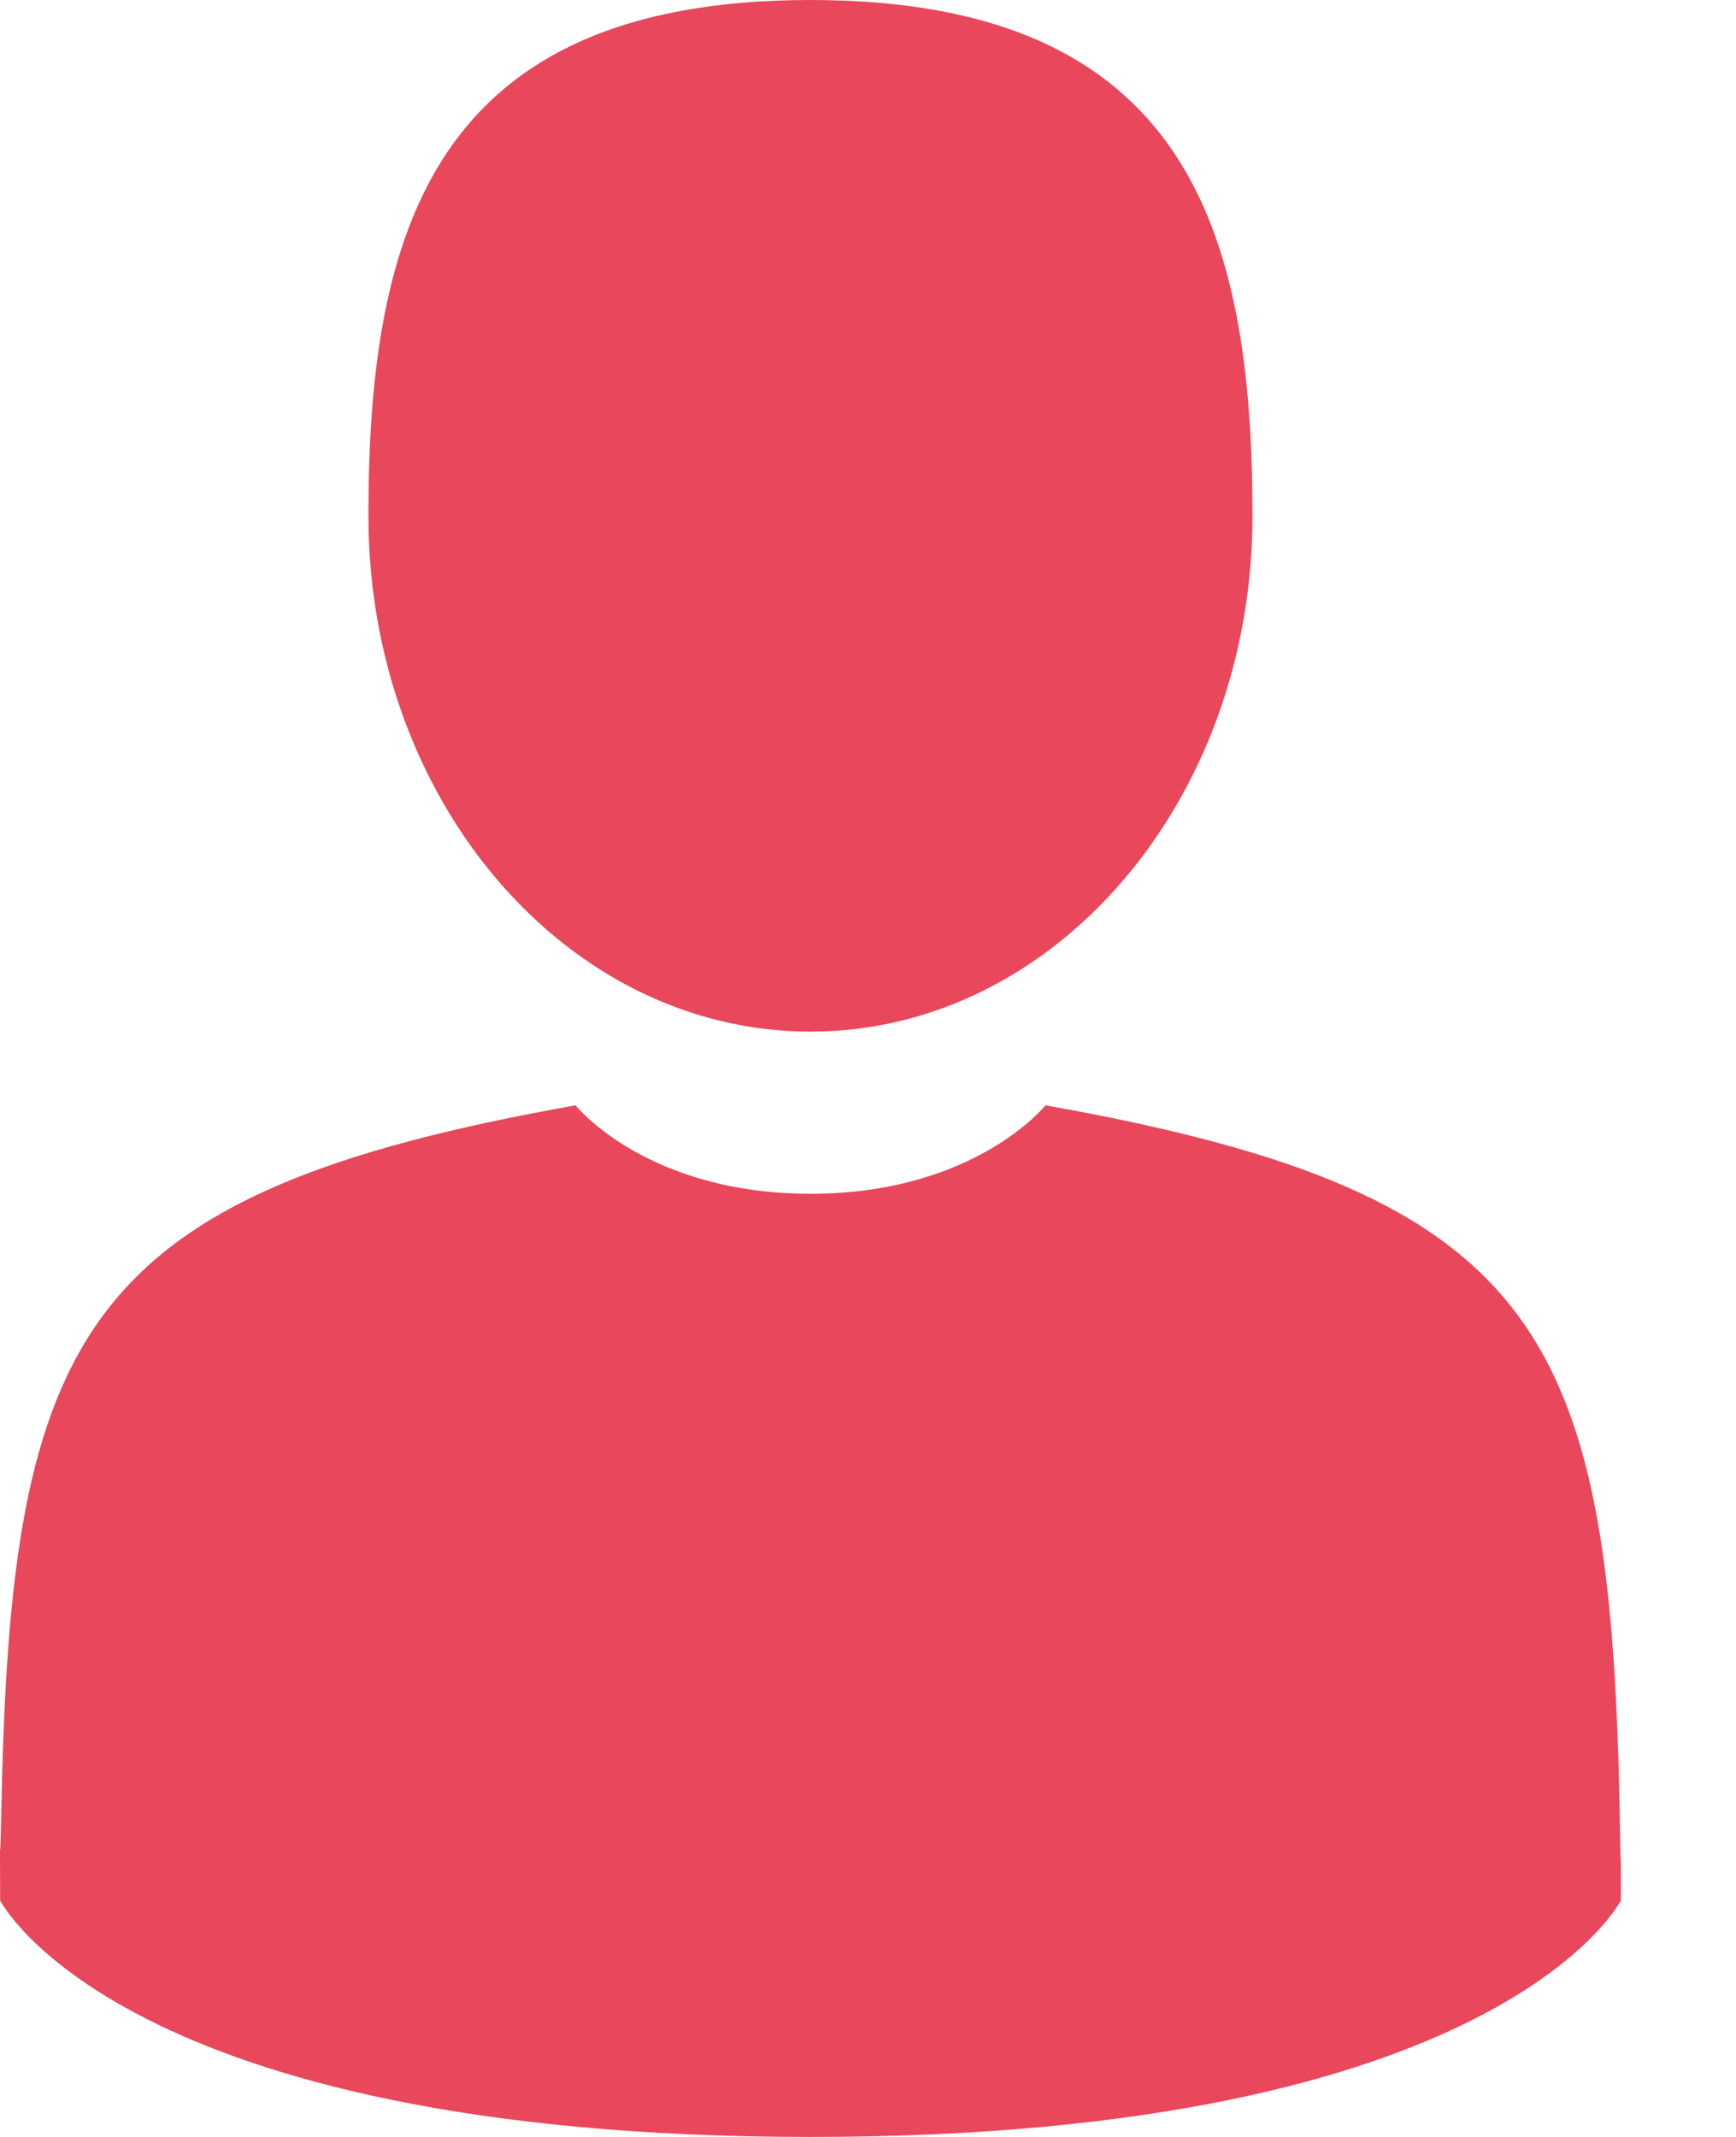 <svg xmlns="http://www.w3.org/2000/svg" width="13" height="16" viewBox="0 0 13 16">
    <path fill="#E9475B" fill-rule="nonzero" d="M6.069 7.724c-1.828 0-3.31-1.729-3.31-3.862S3.245 0 6.069 0s3.31 1.73 3.31 3.862c0 2.133-1.482 3.862-3.31 3.862zm6.062 5.962c.004.236.006.277.007.256v.287S11.244 16 6.069 16 .001 14.229.001 14.229L0 13.841c.001.034.004.019.01-.275.068-3.595.588-4.631 4.3-5.29 0 0 .528.662 1.76.662 1.23 0 1.759-.662 1.759-.662 3.752.666 4.243 1.718 4.302 5.41z"/>
</svg>
